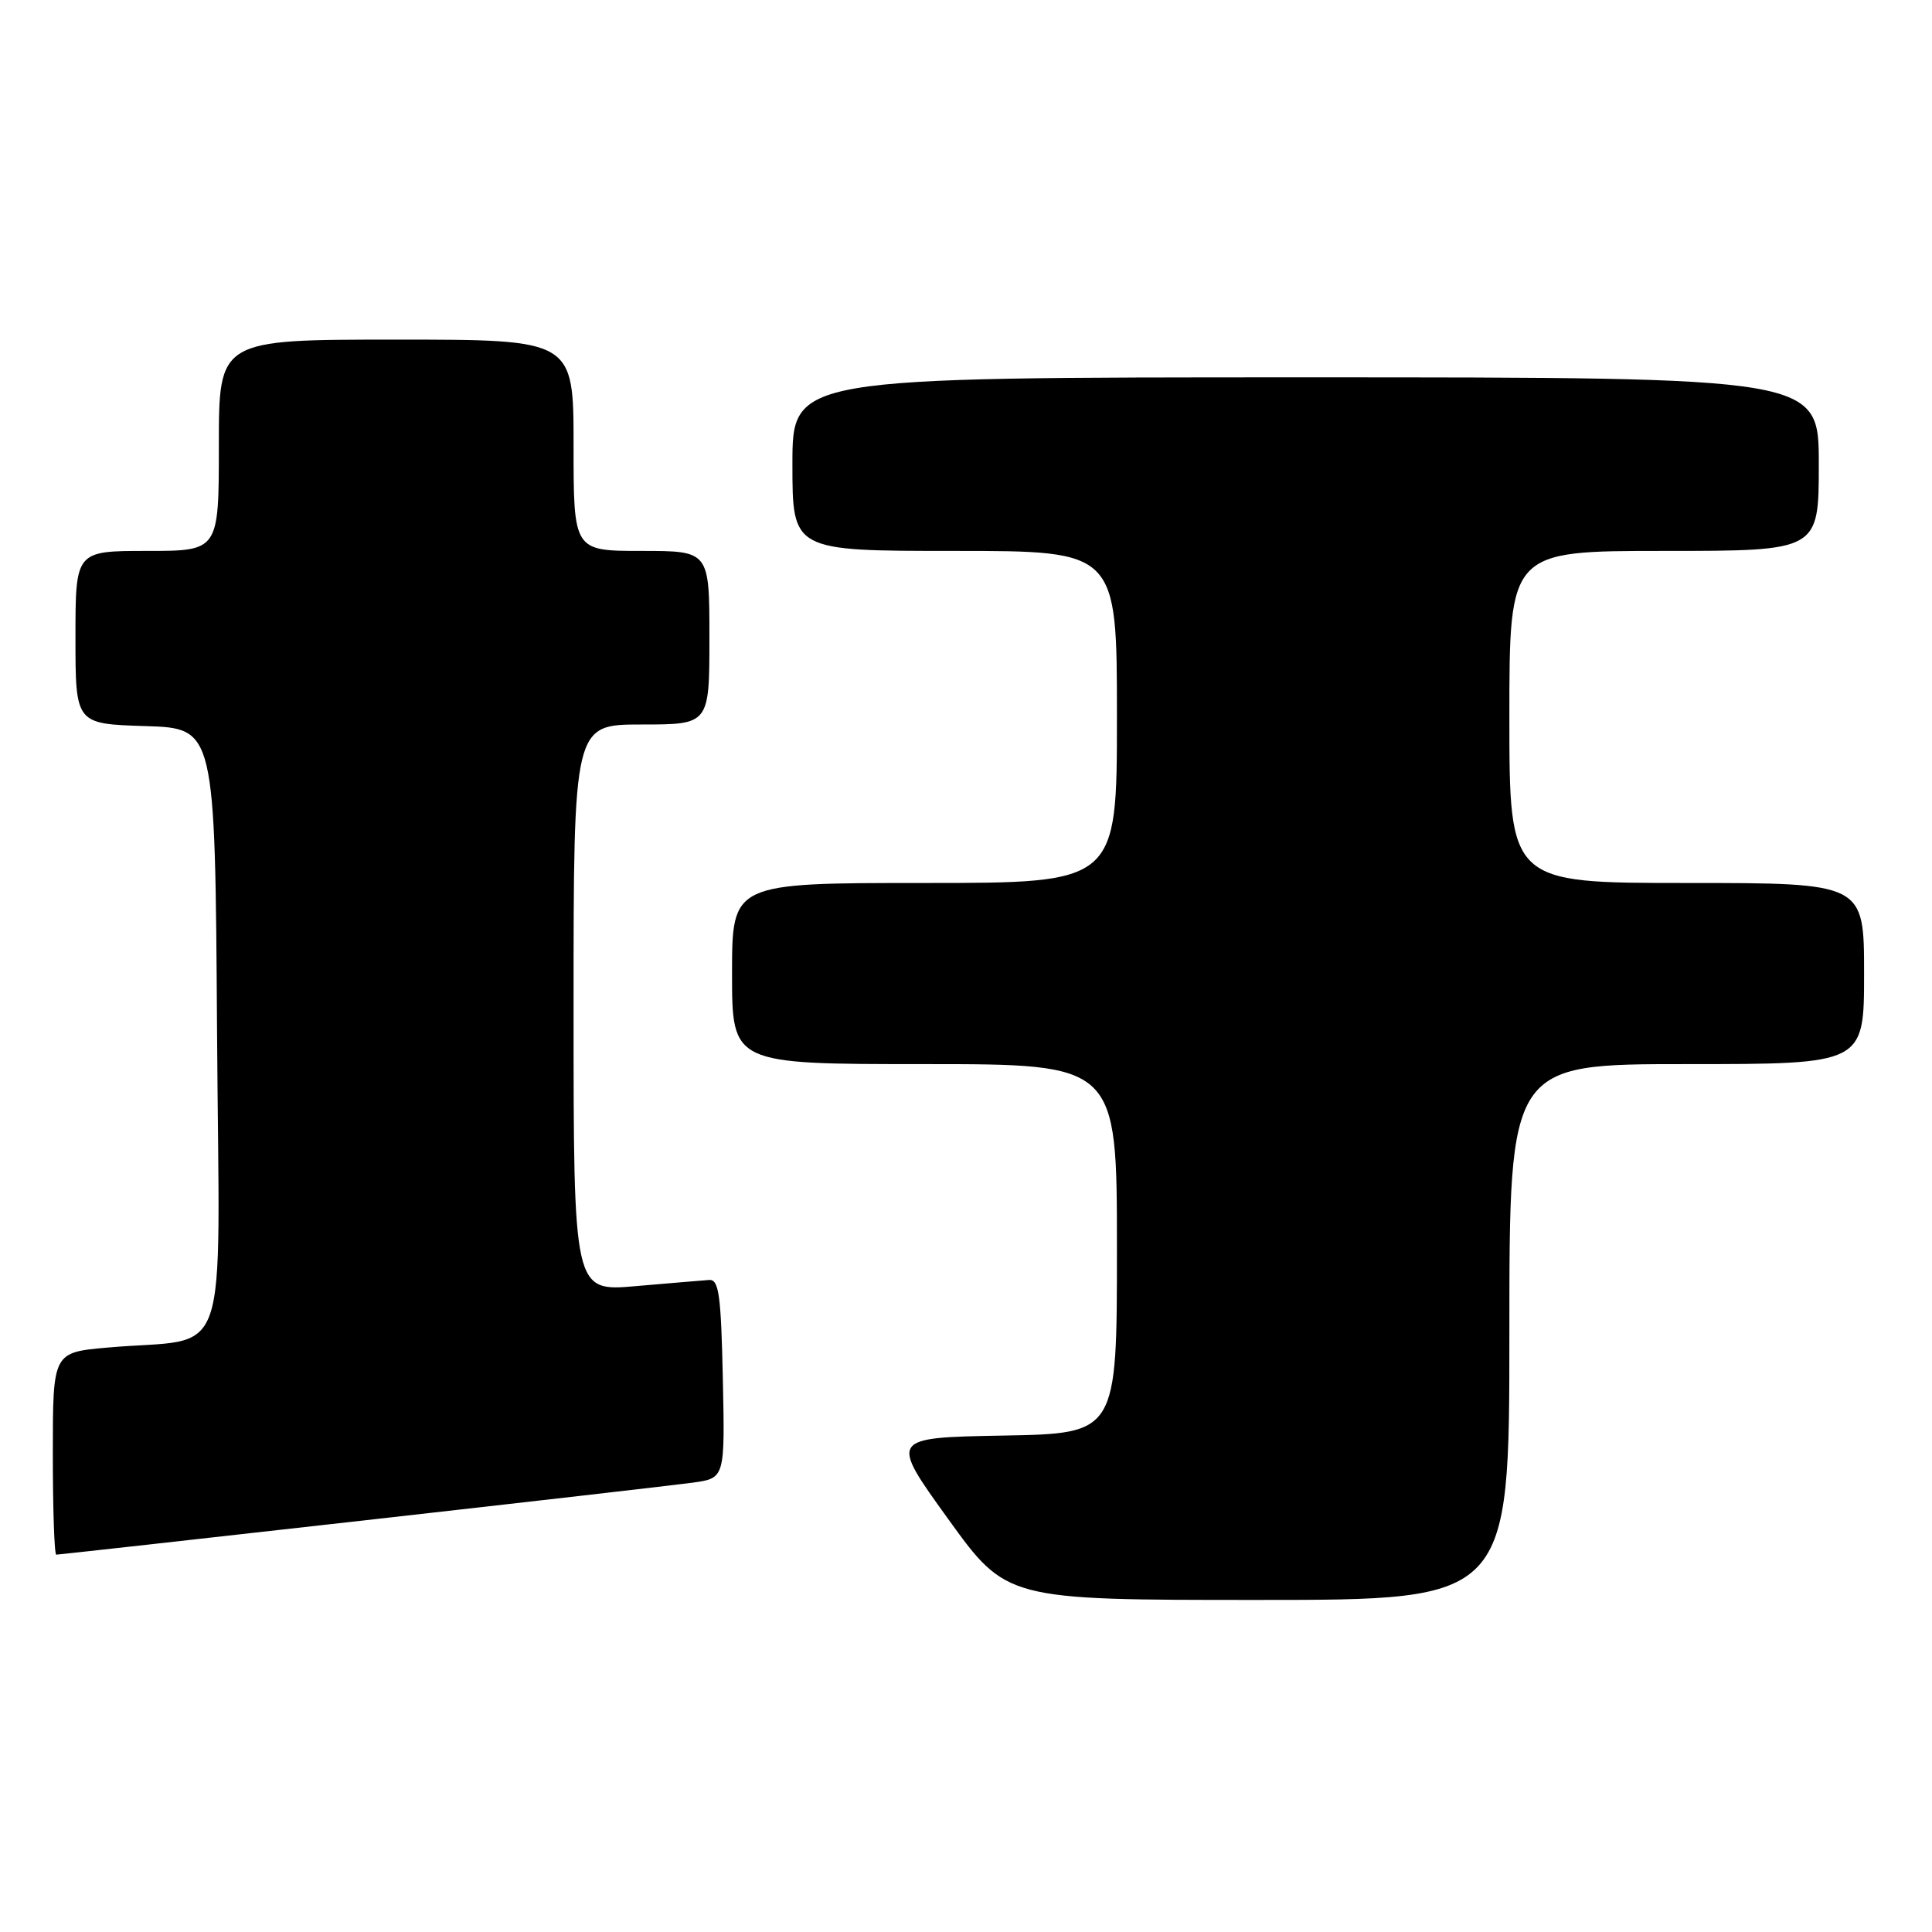 <?xml version="1.0" encoding="UTF-8" standalone="no"?>
<!DOCTYPE svg PUBLIC "-//W3C//DTD SVG 1.1//EN" "http://www.w3.org/Graphics/SVG/1.1/DTD/svg11.dtd" >
<svg xmlns="http://www.w3.org/2000/svg" xmlns:xlink="http://www.w3.org/1999/xlink" version="1.1" viewBox="0 0 256 256">
 <g >
 <path fill="currentColor"
d=" M 200.00 176.50 C 200.00 141.00 200.00 141.00 223.50 141.00 C 247.00 141.00 247.00 141.00 247.00 129.00 C 247.00 117.00 247.00 117.00 223.50 117.00 C 200.00 117.00 200.00 117.00 200.00 95.00 C 200.00 73.00 200.00 73.00 220.50 73.00 C 241.00 73.00 241.00 73.00 241.00 61.50 C 241.00 50.00 241.00 50.00 173.00 50.00 C 105.00 50.00 105.00 50.00 105.00 61.50 C 105.00 73.00 105.00 73.00 126.50 73.00 C 148.00 73.00 148.00 73.00 148.00 95.00 C 148.00 117.00 148.00 117.00 122.50 117.00 C 97.00 117.00 97.00 117.00 97.00 129.00 C 97.00 141.00 97.00 141.00 122.50 141.00 C 148.00 141.00 148.00 141.00 148.00 165.47 C 148.00 189.95 148.00 189.95 132.93 190.22 C 117.87 190.50 117.87 190.50 125.62 201.25 C 133.37 212.00 133.37 212.00 166.69 212.00 C 200.00 212.00 200.00 212.00 200.00 176.50 Z  M 47.71 201.52 C 69.59 199.06 89.43 196.78 91.78 196.46 C 96.06 195.87 96.06 195.87 95.78 182.68 C 95.54 171.61 95.26 169.52 93.98 169.60 C 93.14 169.66 88.75 170.03 84.23 170.42 C 76.00 171.14 76.00 171.14 76.00 133.57 C 76.00 96.00 76.00 96.00 85.00 96.00 C 94.00 96.00 94.00 96.00 94.00 84.50 C 94.00 73.00 94.00 73.00 85.00 73.00 C 76.00 73.00 76.00 73.00 76.00 59.00 C 76.00 45.00 76.00 45.00 52.50 45.00 C 29.00 45.00 29.00 45.00 29.00 59.00 C 29.00 73.00 29.00 73.00 19.50 73.00 C 10.00 73.00 10.00 73.00 10.00 84.46 C 10.00 95.92 10.00 95.92 19.25 96.21 C 28.50 96.50 28.50 96.50 28.76 136.66 C 29.06 182.17 30.82 177.09 14.25 178.56 C 7.00 179.20 7.00 179.20 7.00 192.60 C 7.00 199.97 7.20 206.00 7.46 206.00 C 7.71 206.00 25.82 203.99 47.71 201.52 Z "/>
</g>
</svg>